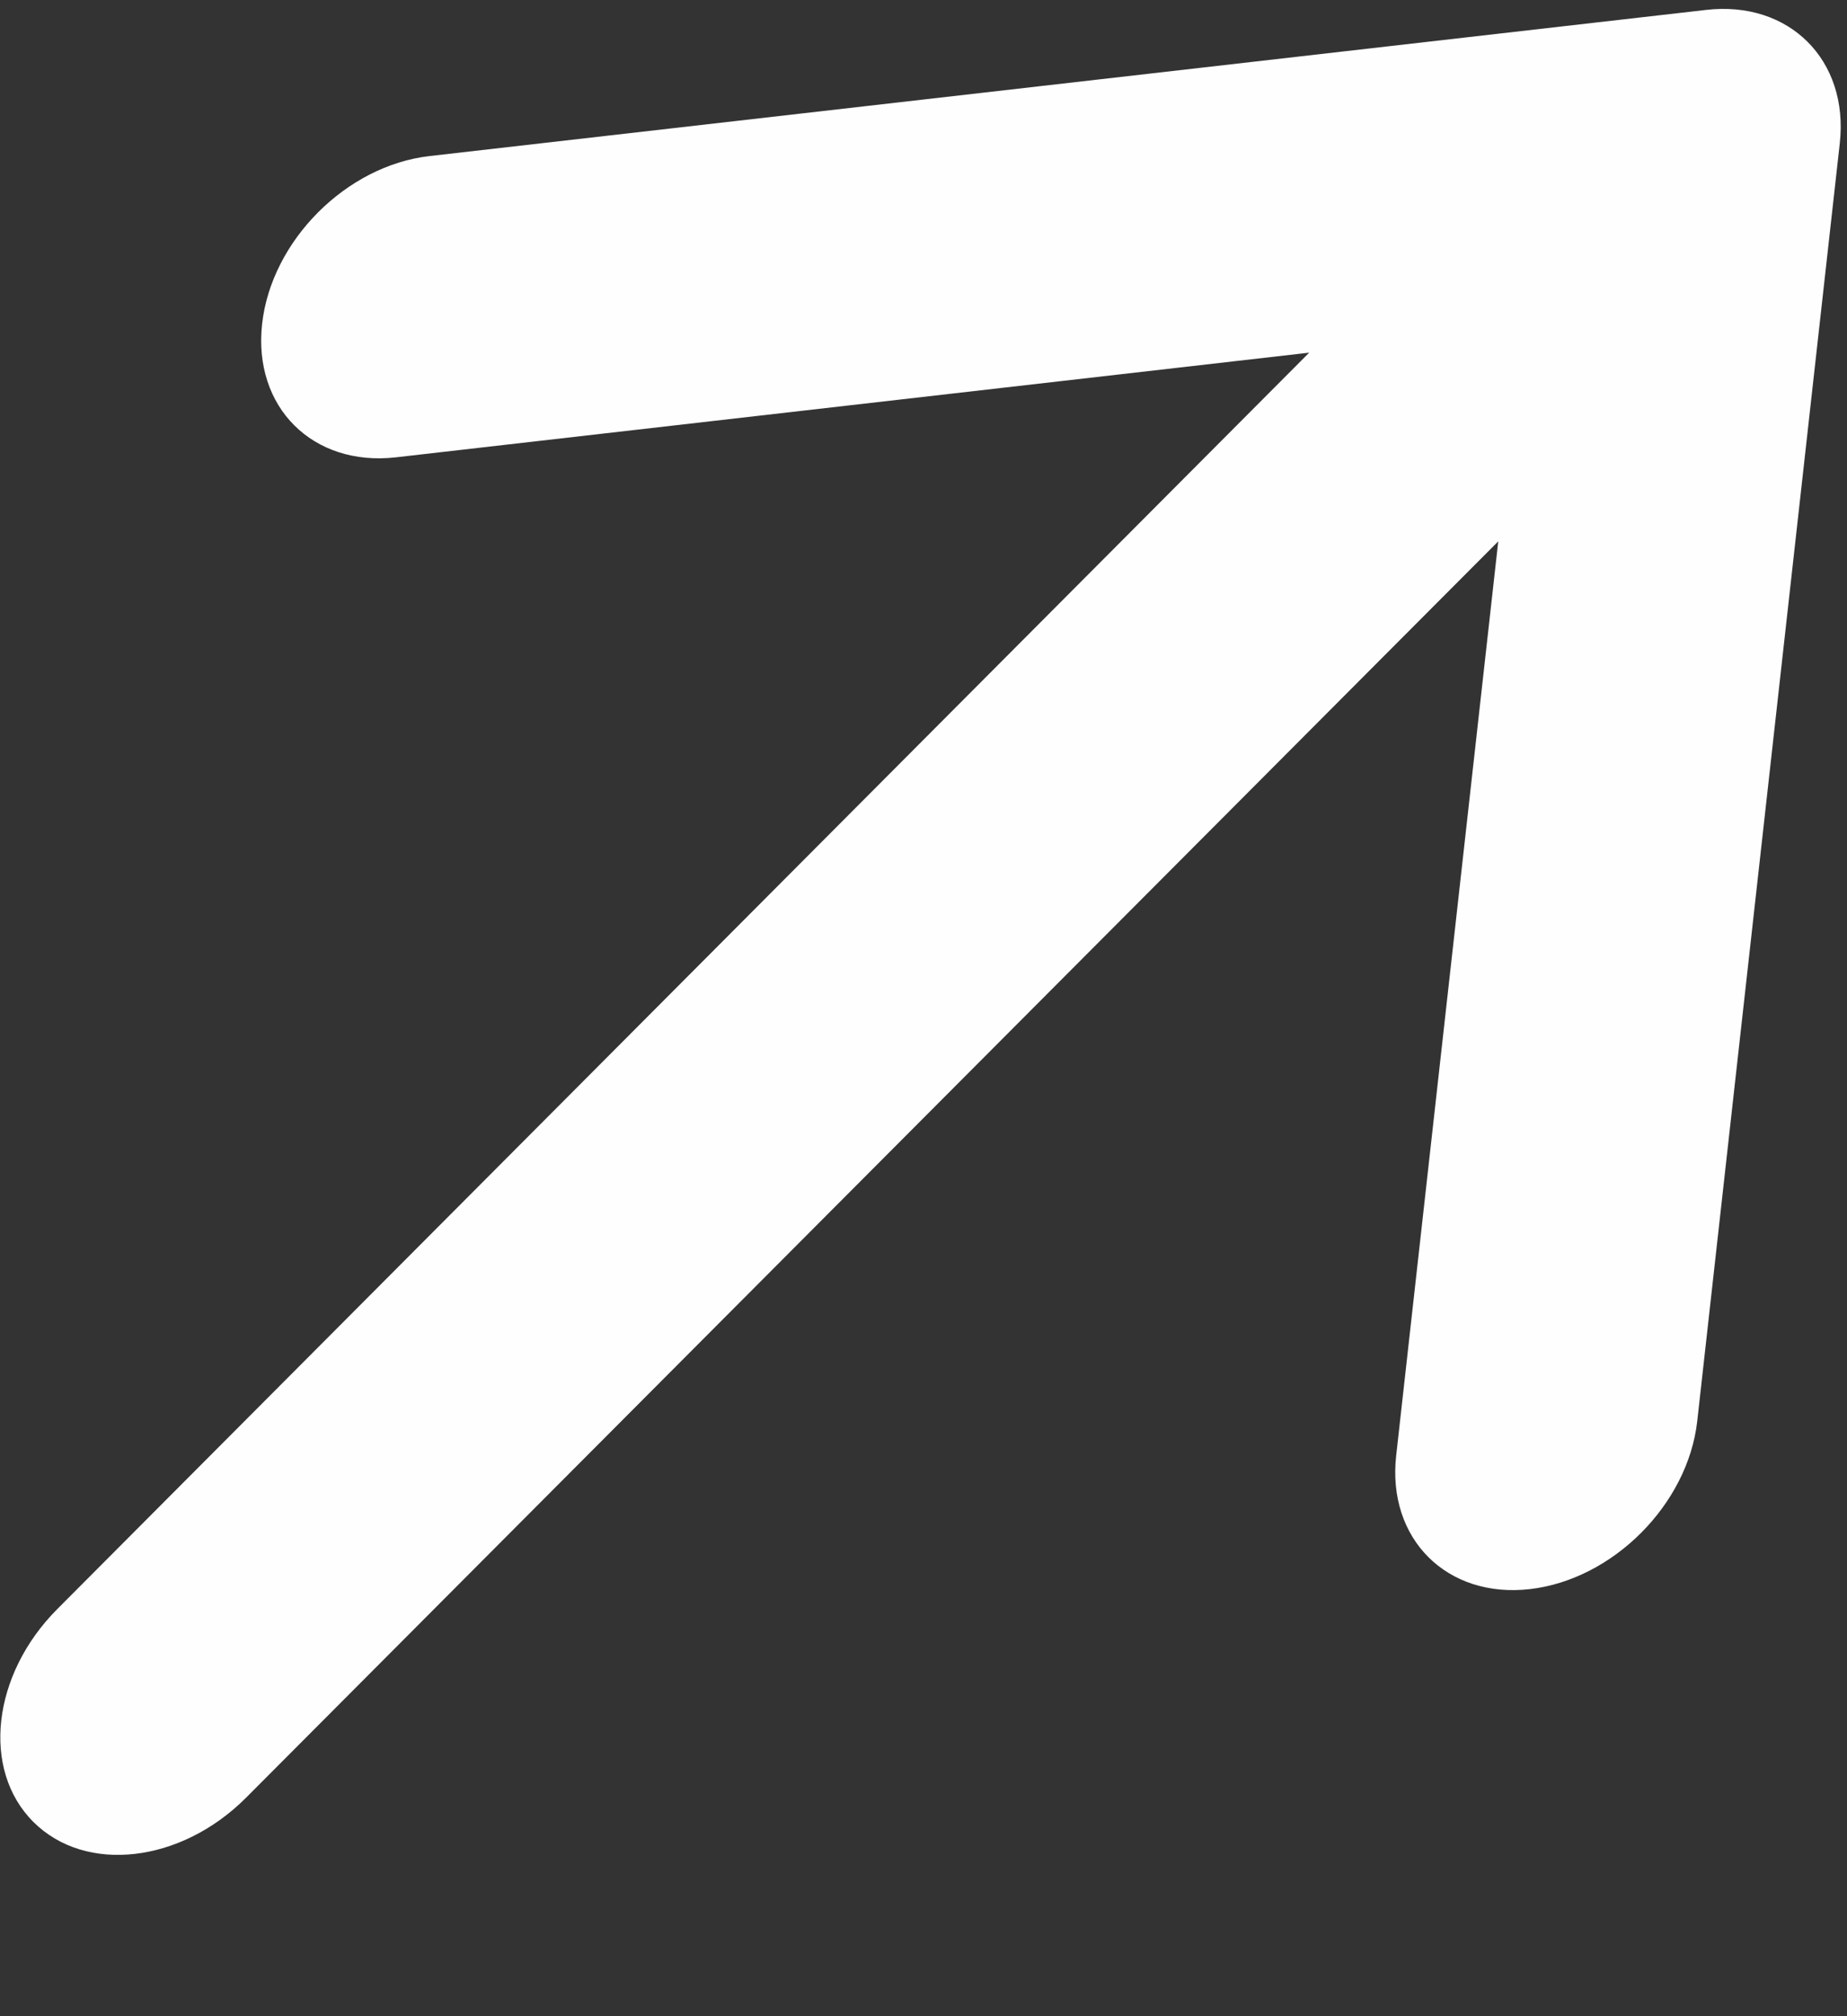 <svg width="11" height="12" viewBox="0 0 11 12" fill="none" xmlns="http://www.w3.org/2000/svg">
<rect x="0" y="0" width="11" height="12" fill="#333333" stroke="none"/>
<path fill-rule="evenodd" clip-rule="evenodd" d="M10.161 0.059C10.656 0.002 11.012 0.358 10.957 0.853L10.108 8.459C10.052 8.954 9.606 9.401 9.112 9.458C8.617 9.515 8.26 9.159 8.315 8.664L8.923 3.222L1.466 10.699C1.077 11.089 0.51 11.154 0.199 10.844C-0.112 10.534 -0.048 9.967 0.341 9.577L7.797 2.099L2.357 2.722C1.862 2.778 1.506 2.423 1.561 1.928C1.616 1.433 2.062 0.986 2.557 0.929L10.161 0.059Z" fill="#FEFEFE"/>
</svg>
